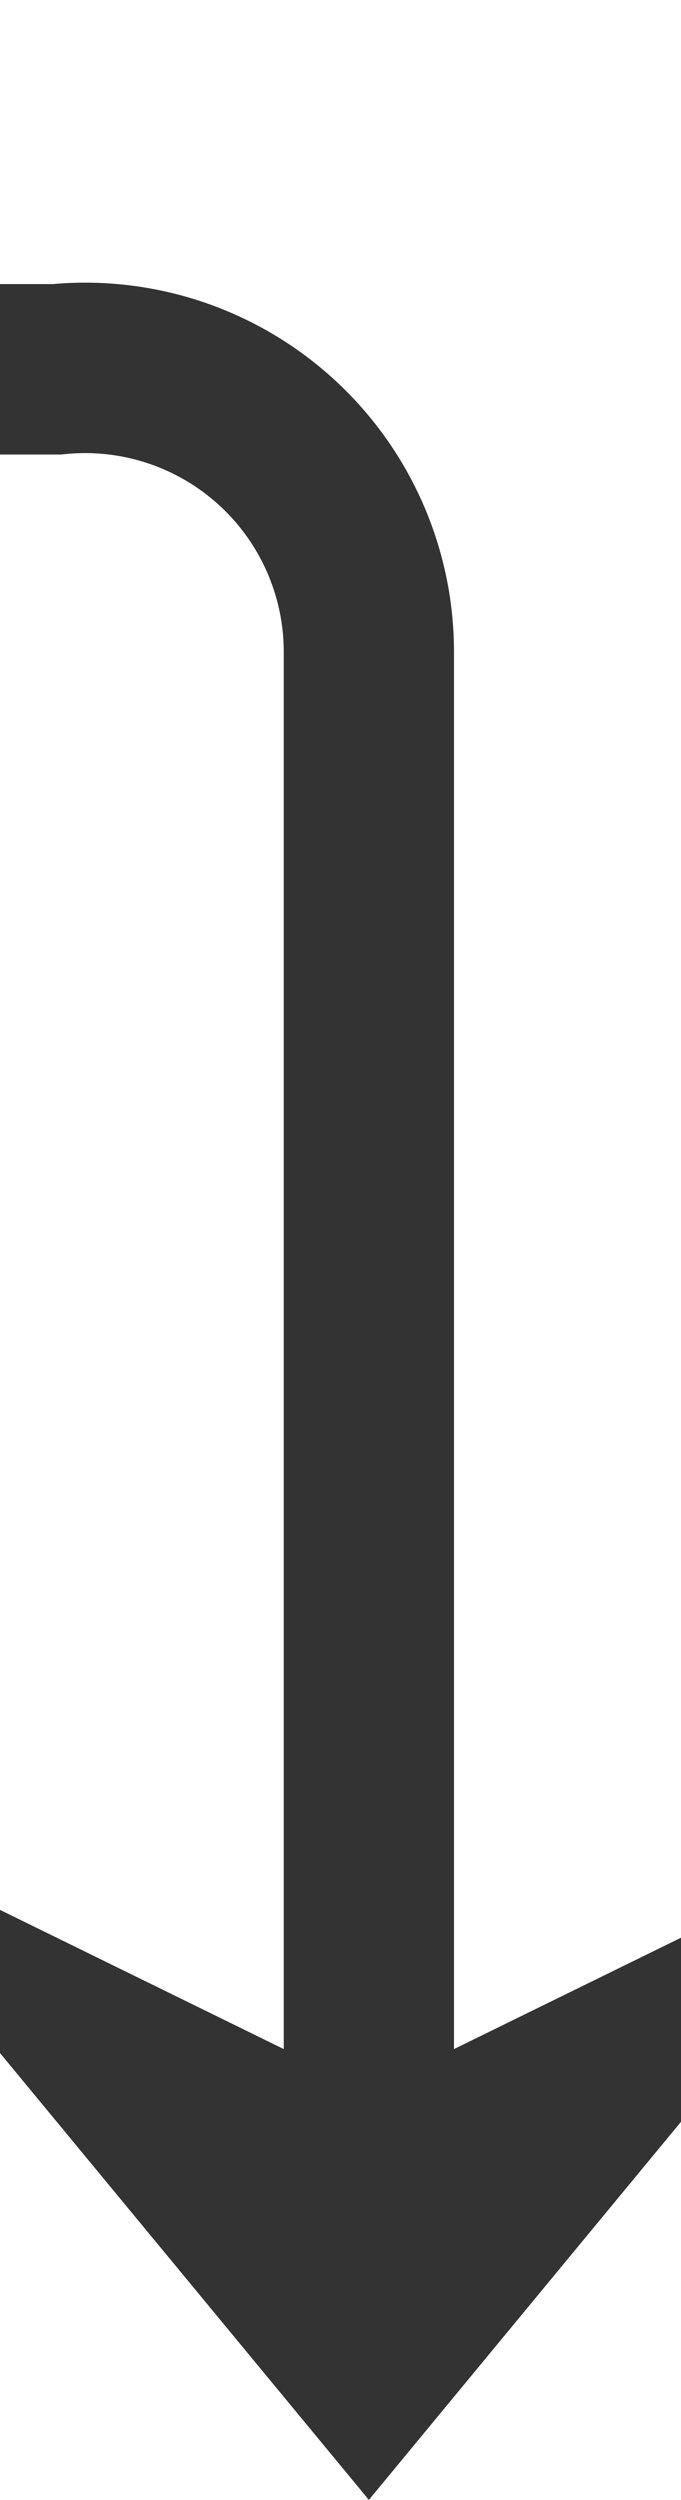﻿<?xml version="1.0" encoding="utf-8"?>
<svg version="1.1" xmlns:xlink="http://www.w3.org/1999/xlink" width="12px" height="44px" preserveAspectRatio="xMidYMin meet" viewBox="1834 53  10 44" xmlns="http://www.w3.org/2000/svg">
  <path d="M 887.5 147  L 887.5 64  A 5 5 0 0 1 892 59.5 L 1366 59.5  A 3 3 0 0 1 1369 56.5 A 3 3 0 0 1 1372 59.5 L 1834 59.5  A 5 5 0 0 1 1839.5 64.5 L 1839.5 94  " stroke-width="3" stroke="#333333" fill="none" />
  <path d="M 882.4 144.3  L 887.5 150  L 892.6 144.3  L 887.5 138.9  L 882.4 144.3  Z M 1829.5 84.9  L 1839.5 97  L 1849.5 84.9  L 1839.5 89.8  L 1829.5 84.9  Z " fill-rule="nonzero" fill="#333333" stroke="none" />
</svg>